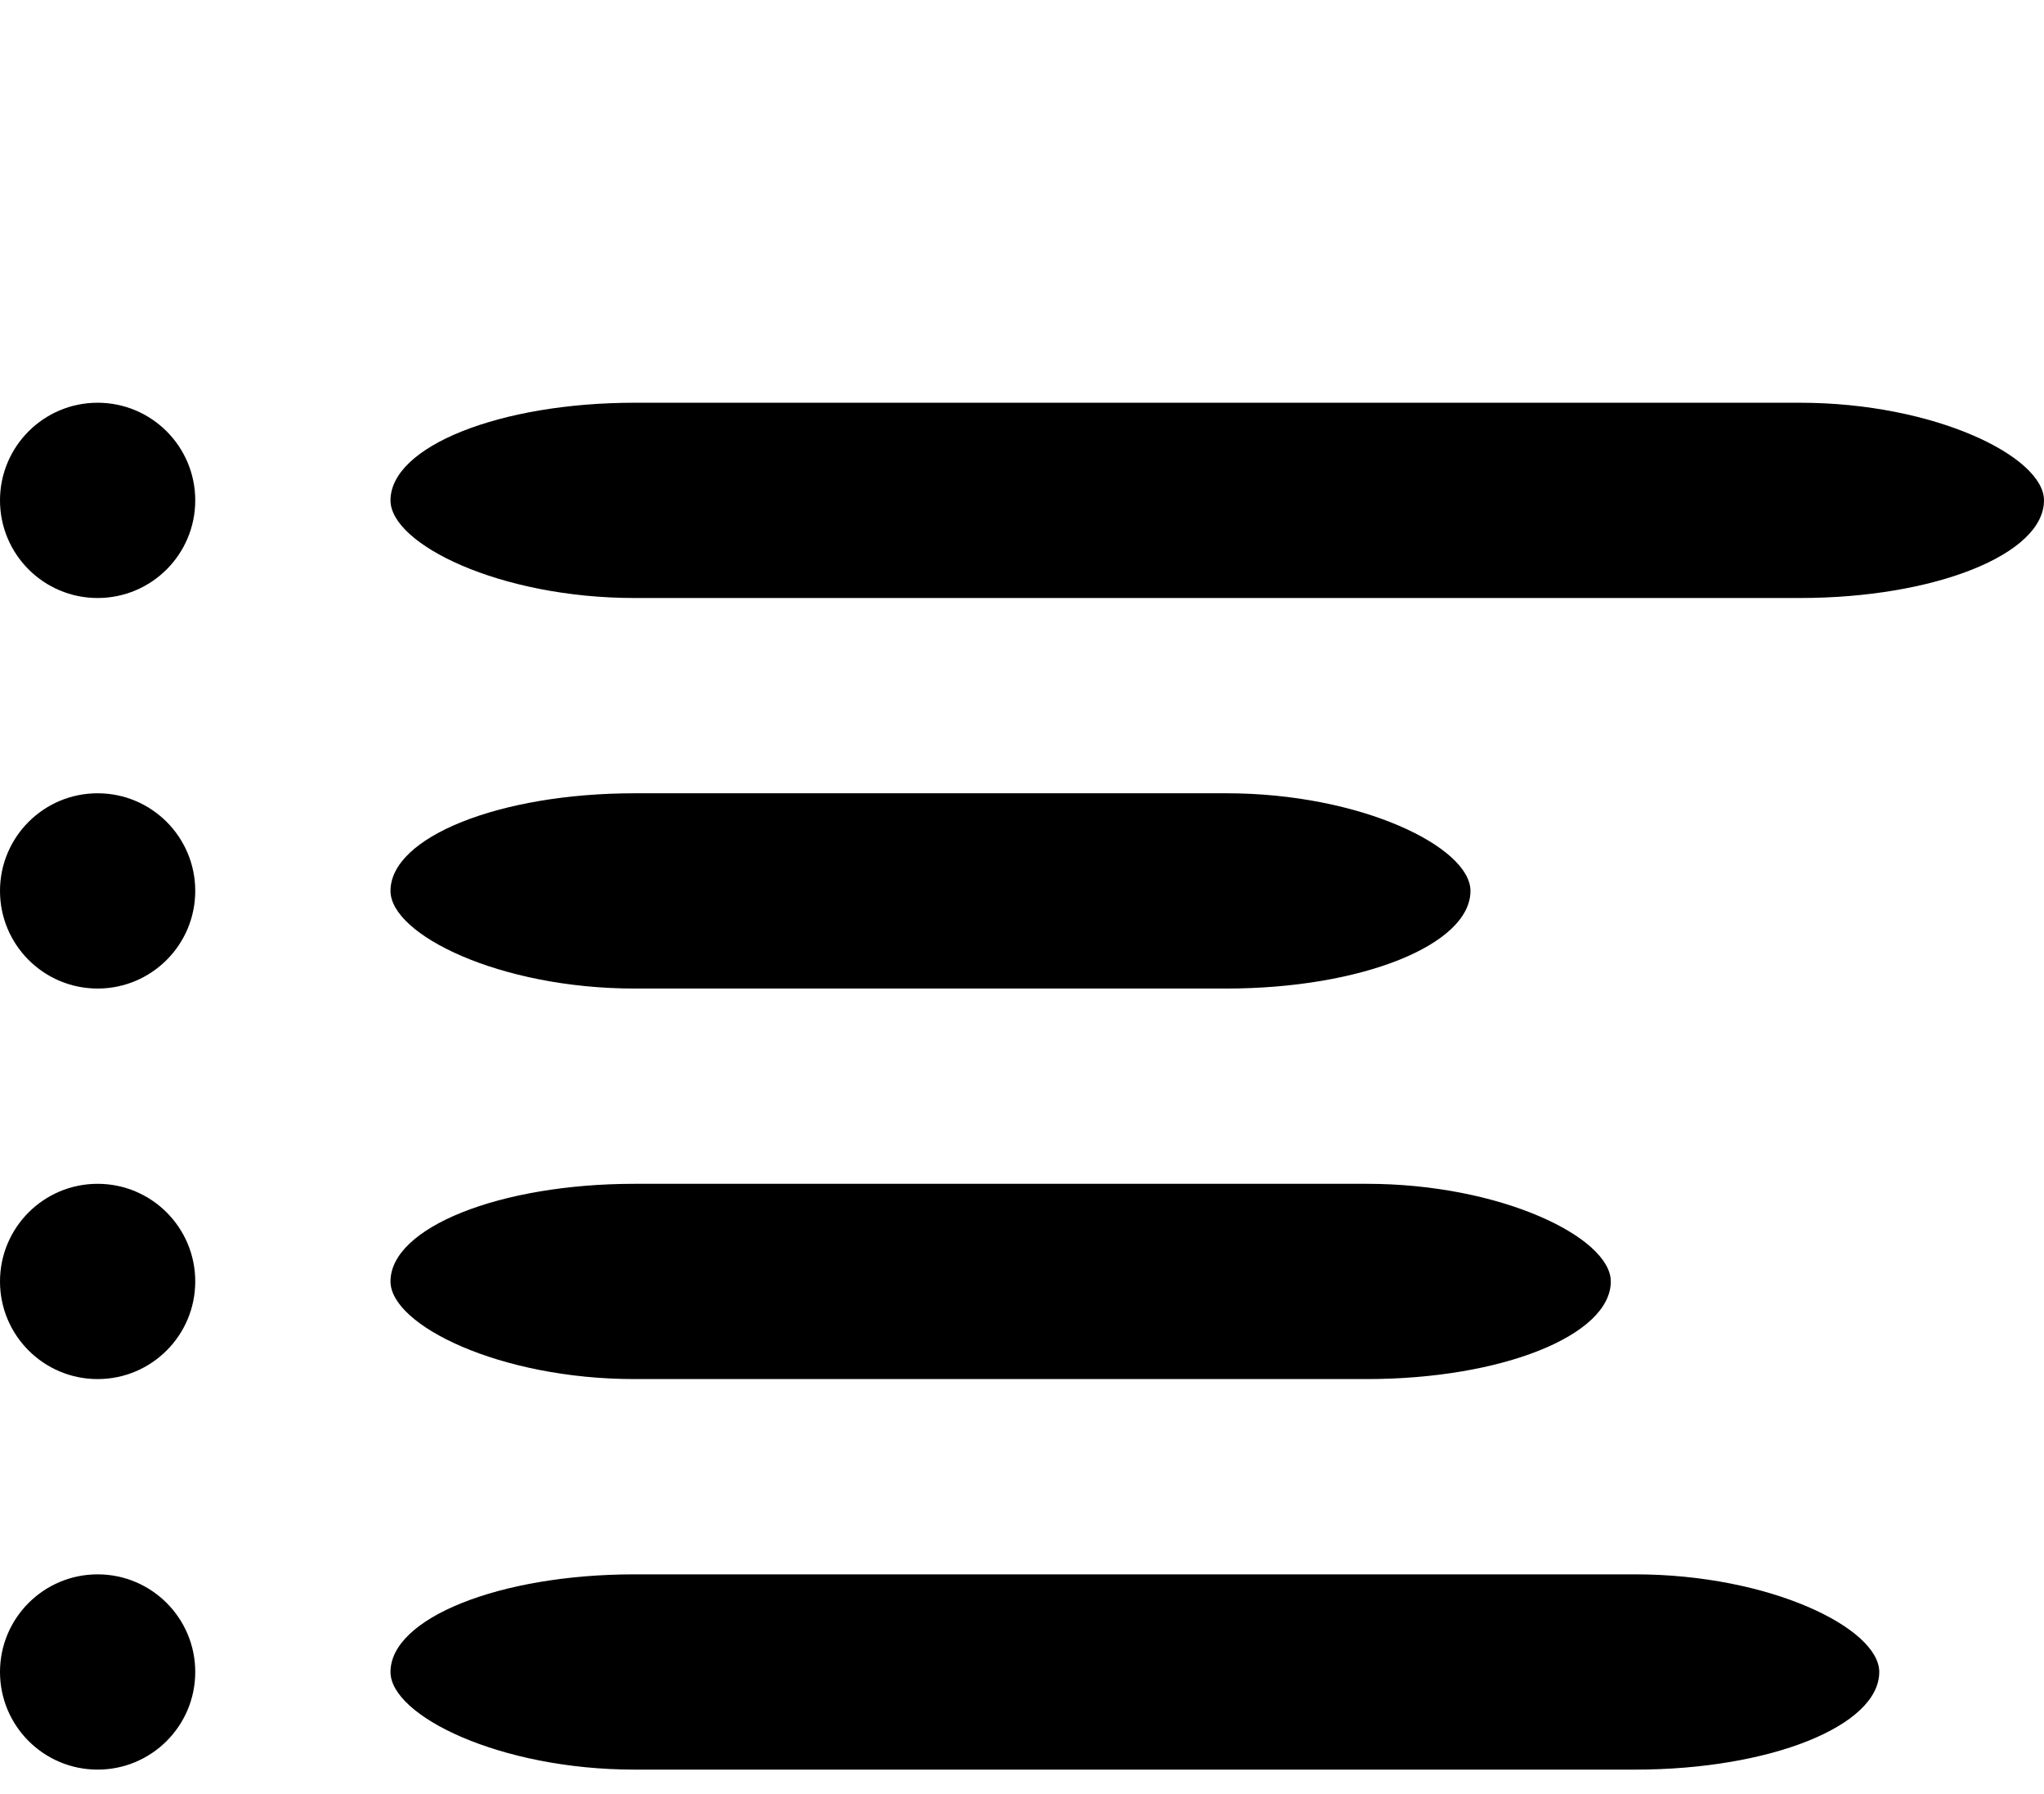 <?xml version="1.0" encoding="UTF-8" standalone="no"?>
<svg width="335px" height="294px" viewBox="0 0 335 294" version="1.1" xmlns="http://www.w3.org/2000/svg" xmlns:xlink="http://www.w3.org/1999/xlink" xmlns:sketch="http://www.bohemiancoding.com/sketch/ns">
    <!-- Generator: Sketch 3.3 (11970) - http://www.bohemiancoding.com/sketch -->
    <title>Untitled</title>
    <desc>Created with Sketch.</desc>
    <defs></defs>
    <g id="Page-1" stroke="none" stroke-width="1" fill="none" fill-rule="evenodd" sketch:type="MSPage">
        <circle id="Oval-1" fill="#000000" sketch:type="MSShapeGroup" cx="16" cy="82" r="16"></circle>
        <circle id="Oval-1-Copy" fill="#000000" sketch:type="MSShapeGroup" cx="16" cy="146" r="16"></circle>
        <circle id="Oval-1-Copy-2" fill="#000000" sketch:type="MSShapeGroup" cx="16" cy="210" r="16"></circle>
        <circle id="Oval-1-Copy-3" fill="#000000" sketch:type="MSShapeGroup" cx="16" cy="274" r="16"></circle>
        <rect id="Rectangle-1" fill="#000000" sketch:type="MSShapeGroup" x="64" y="194" width="200" height="32" rx="40"></rect>
        <rect id="Rectangle-1-Copy-3" fill="#000000" sketch:type="MSShapeGroup" x="64" y="258" width="244" height="32" rx="40"></rect>
        <rect id="Rectangle-1-Copy-2" fill="#000000" sketch:type="MSShapeGroup" x="64" y="130" width="177" height="32" rx="40"></rect>
        <rect id="Rectangle-1-Copy" fill="#000000" sketch:type="MSShapeGroup" x="64" y="66" width="271" height="32" rx="40"></rect>
    </g>
</svg>